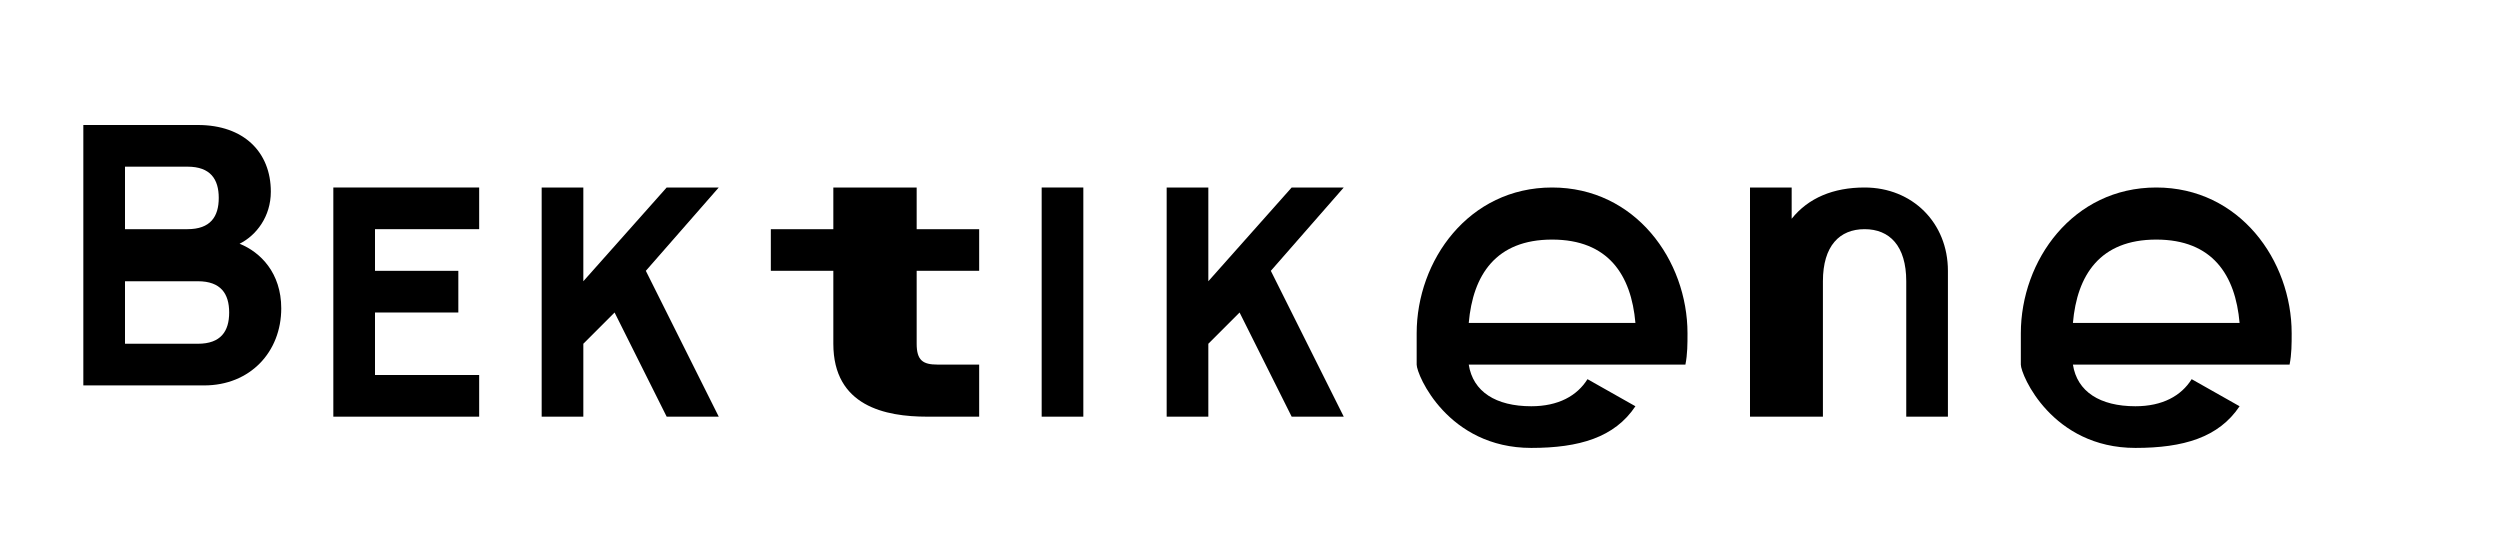 <svg width="120" height="26" viewBox="0 0 120 26" fill="none" xmlns="http://www.w3.org/2000/svg">
  <g fill="currentColor">
    <path d="M4 6H9.5C11.7 6 13 7.3 13 9.2C13 10.4 12.3 11.3 11.5 11.7C12.5 12.1 13.5 13.1 13.5 14.8C13.5 16.9 12 18.5 9.8 18.5H4V6ZM6 11H9C10.1 11 10.5 10.4 10.5 9.5C10.5 8.6 10.1 8 9 8H6V11ZM6 13V16.5H9.5C10.6 16.5 11 15.9 11 15C11 14.1 10.6 13.5 9.5 13.5H6V13Z"/>
    <path d="M16 20V9H23V11H18V13H22V15H18V18H23V20H16Z"/>
    <path d="M26 20V9H28V13.5L32 9H34.5L31 13L34.5 20H32L29.5 15L28 16.5V20H26Z"/>
    <path d="M37 20V11H40V9H44V11H47V13H44V16.5C44 17.3 44.3 17.5 45 17.5H47V20H44.5C42.5 20 40 19.5 40 16.5V13H37V20Z"/>
    <path d="M50 9H52V20H50V9Z"/>
    <path d="M56 20V9H58V13.5L62 9H64.5L61 13L64.5 20H62L59.5 15L58 16.5V20H56Z"/>
    <path d="M68 17.5V16C68 12.5 70.5 9 74.5 9C78.5 9 81 12.5 81 16C81 16.5 81 17 80.9 17.5H70.5C70.7 18.8 71.8 19.5 73.5 19.5C74.8 19.5 75.7 19 76.2 18.2L78.5 19.5C77.5 21 75.8 21.5 73.5 21.5C69.5 21.5 68 18 68 17.5ZM70.5 15.5H78.5C78.3 13.2 77.2 11.5 74.5 11.5C71.8 11.5 70.7 13.2 70.5 15.5Z"/>
    <path d="M84 20V9H86V10.5C86.8 9.5 88 9 89.5 9C91.8 9 93.5 10.7 93.5 13V20H91.5V13.5C91.5 11.8 90.7 11 89.5 11C88.3 11 87.5 11.8 87.5 13.5V20H84Z"/>
    <path d="M97 17.5V16C97 12.5 99.5 9 103.5 9C107.5 9 110 12.5 110 16C110 16.5 110 17 109.9 17.5H99.5C99.7 18.8 100.8 19.5 102.5 19.5C103.8 19.5 104.7 19 105.2 18.2L107.5 19.5C106.5 21 104.8 21.5 102.5 21.5C98.5 21.5 97 18 97 17.5ZM99.5 15.5H107.5C107.3 13.2 106.2 11.5 103.5 11.5C100.8 11.5 99.7 13.2 99.5 15.5Z"/>
  </g>
</svg>